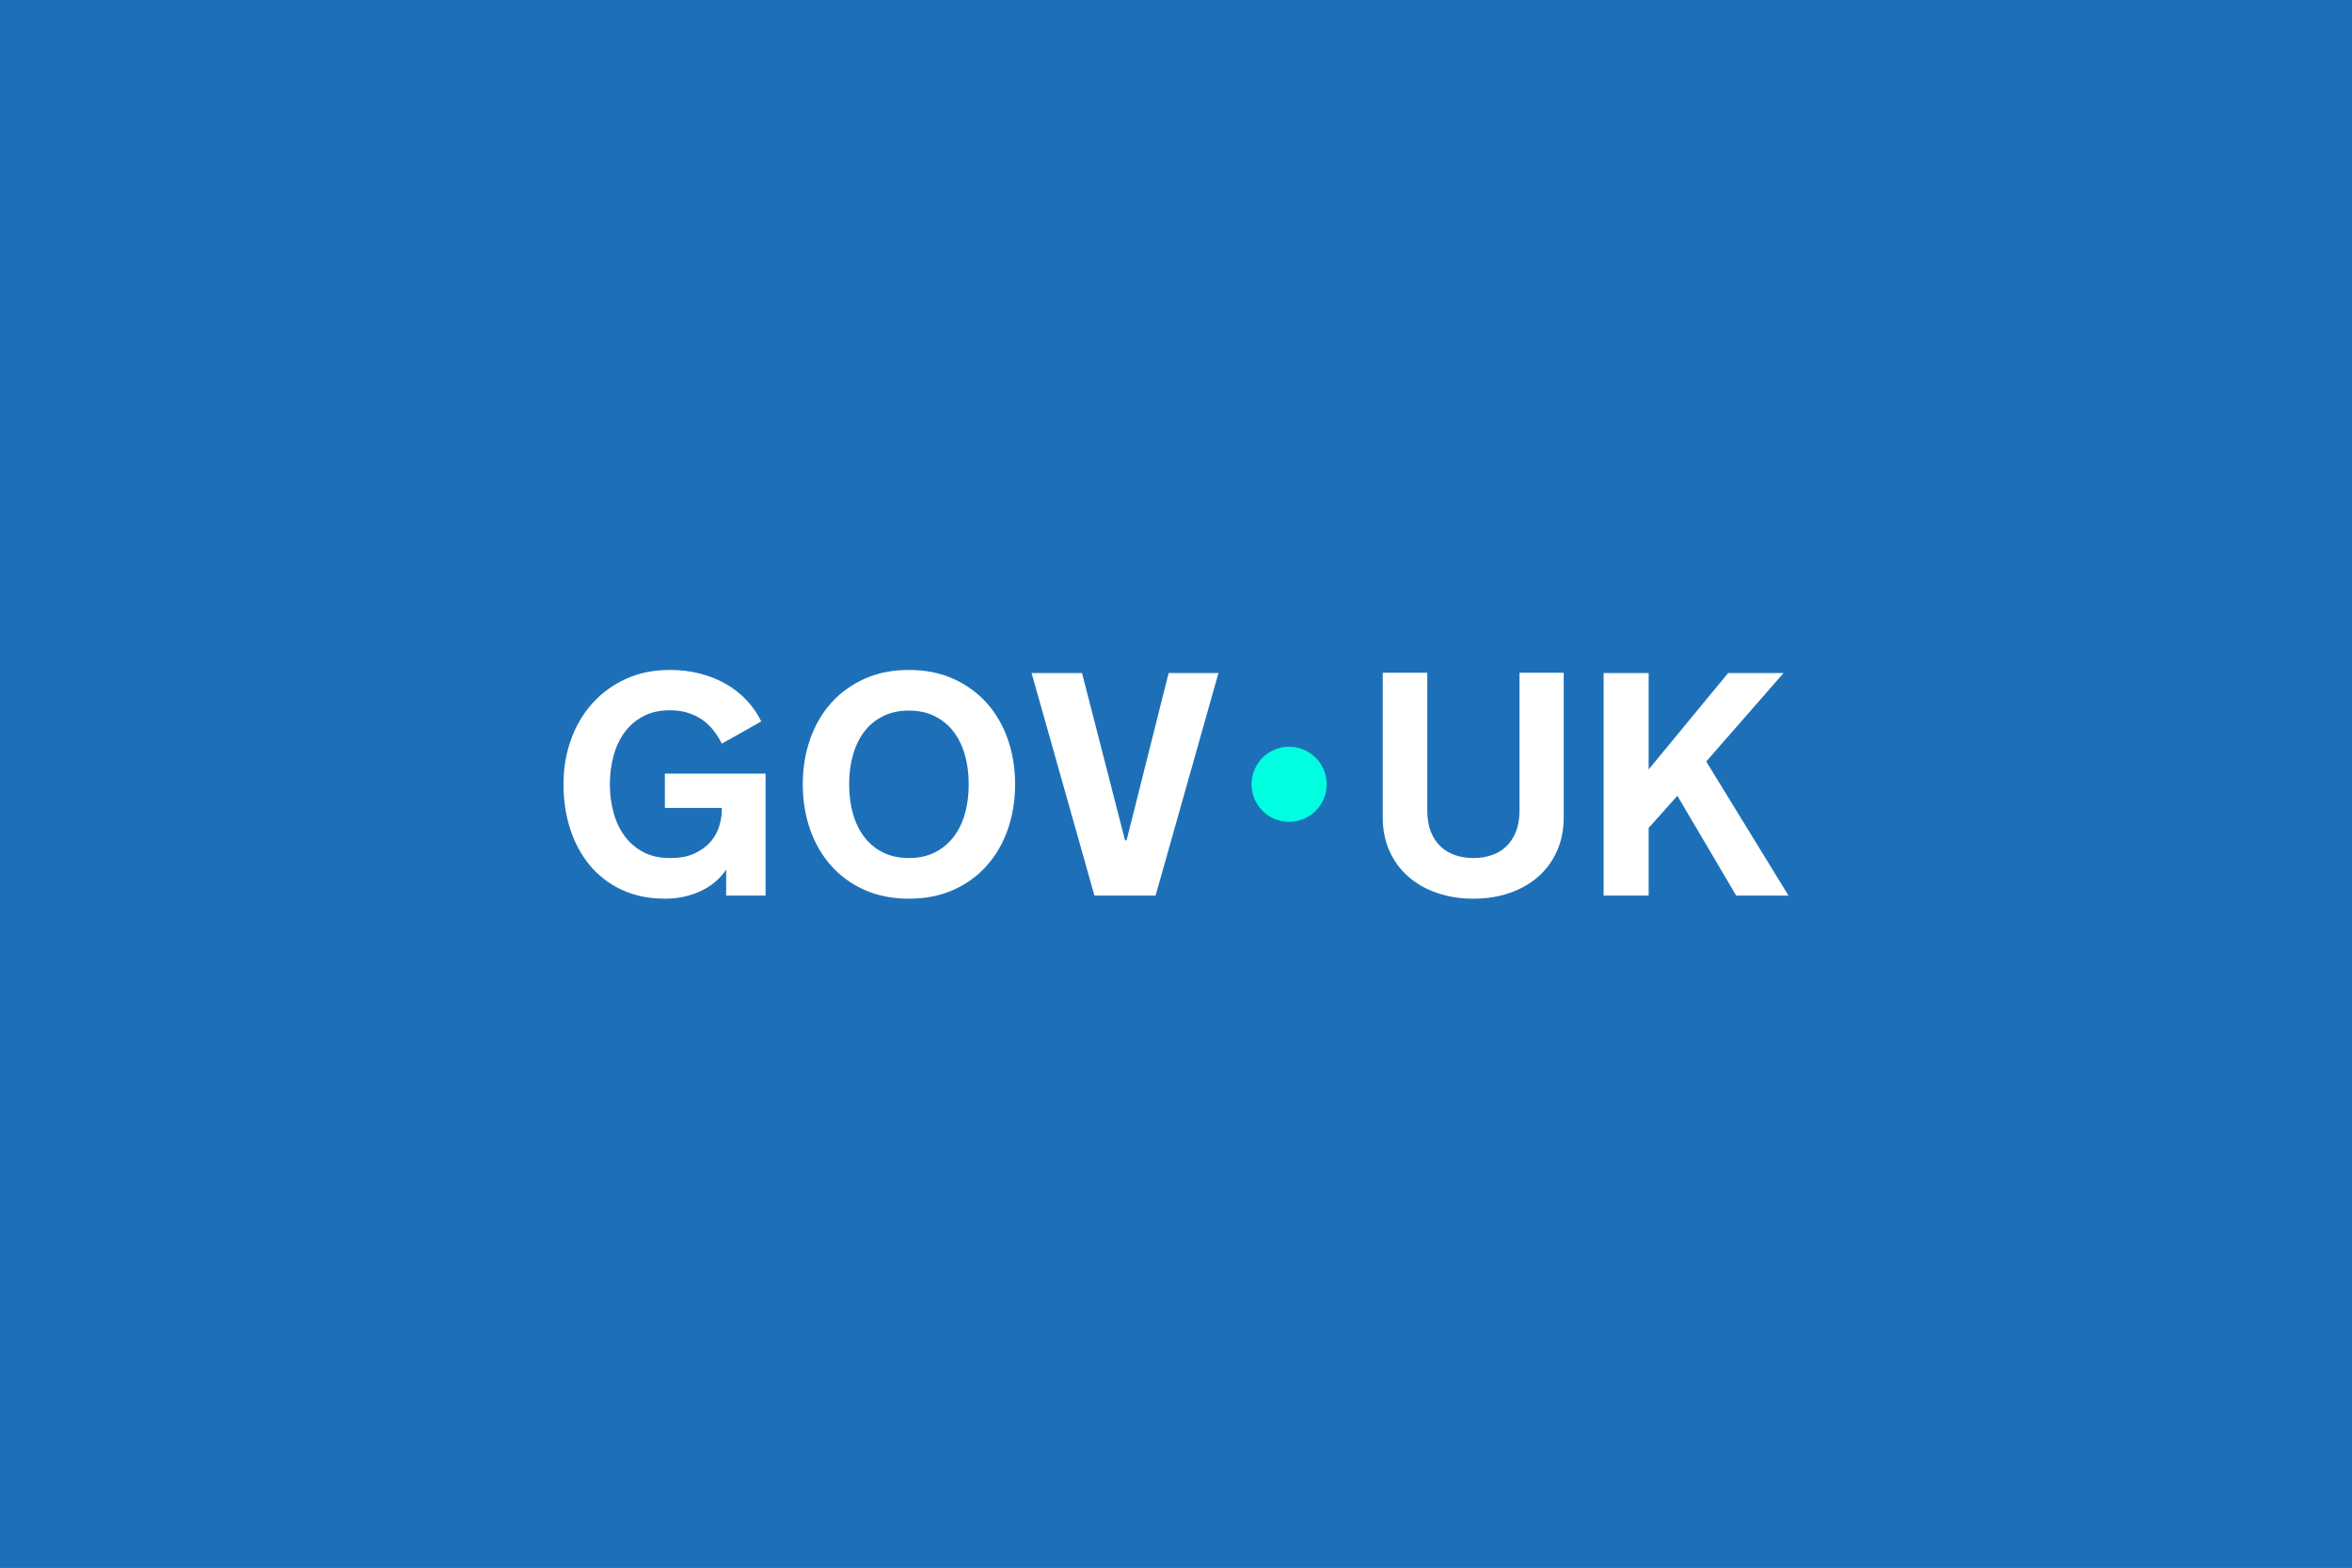 <svg width="480" height="320" viewBox="0 0 480 320" fill="none" xmlns="http://www.w3.org/2000/svg">
<rect x="0" y="0" width="480" height="320" fill="#333333" stroke="none"/>
<g clip-path="url(#clip0_1318_22510)">
<path d="M480 0H0V320H480V0Z" fill="#1D70B8"/>
<path d="M124.47 160.223C124.47 162.166 124.712 164.035 125.198 165.83C125.684 167.625 126.423 169.209 127.416 170.581C128.409 171.955 129.676 173.058 131.218 173.892C132.759 174.726 134.596 175.144 136.73 175.144C138.862 175.144 140.482 174.817 141.845 174.162C143.207 173.508 144.295 172.689 145.109 171.706C145.92 170.725 146.49 169.664 146.818 168.523C147.146 167.383 147.309 166.327 147.309 165.355V164.912H135.684V157.911H156.24V182.81H148.195V177.488C147.626 178.375 146.919 179.183 146.075 179.911C145.229 180.64 144.28 181.263 143.222 181.78C142.167 182.298 141.01 182.704 139.754 183C138.498 183.296 137.163 183.443 135.747 183.443C132.431 183.443 129.486 182.841 126.909 181.638C124.333 180.434 122.165 178.776 120.4 176.664C118.638 174.553 117.297 172.082 116.378 169.251C115.46 166.422 115 163.371 115 160.096C115 156.822 115.512 153.798 116.536 150.958C117.561 148.118 119.017 145.647 120.909 143.545C122.799 141.444 125.078 139.787 127.75 138.572C130.421 137.357 133.415 136.75 136.73 136.75C138.883 136.75 140.928 136.998 142.858 137.494C144.792 137.991 146.555 138.698 148.15 139.617C149.743 140.535 151.153 141.644 152.378 142.943C153.601 144.241 154.596 145.683 155.356 147.267L147.309 151.796C146.824 150.825 146.254 149.922 145.598 149.087C144.945 148.254 144.19 147.535 143.335 146.933C142.479 146.332 141.503 145.856 140.404 145.508C139.306 145.16 138.081 144.985 136.73 144.985C134.598 144.985 132.761 145.403 131.22 146.237C129.676 147.071 128.411 148.174 127.418 149.548C126.425 150.92 125.686 152.509 125.2 154.315C124.714 156.121 124.472 157.986 124.472 159.906L124.47 160.223Z" fill="white"/>
<path d="M185.497 136.75C188.876 136.75 191.906 137.357 194.589 138.572C197.27 139.787 199.547 141.444 201.414 143.545C203.283 145.647 204.709 148.118 205.69 150.958C206.673 153.798 207.163 156.845 207.163 160.096C207.163 163.347 206.673 166.422 205.69 169.251C204.709 172.082 203.283 174.553 201.414 176.664C199.547 178.776 197.27 180.434 194.589 181.638C191.908 182.841 188.876 183.443 185.497 183.443C182.119 183.443 179.061 182.841 176.391 181.638C173.72 180.434 171.448 178.777 169.581 176.664C167.712 174.553 166.286 172.082 165.305 169.251C164.324 166.422 163.832 163.371 163.832 160.096C163.832 156.822 164.324 153.798 165.305 150.958C166.286 148.118 167.712 145.647 169.581 143.545C171.448 141.444 173.72 139.787 176.391 138.572C179.063 137.357 182.096 136.75 185.497 136.75ZM185.497 175.143C187.483 175.143 189.23 174.769 190.739 174.018C192.249 173.269 193.521 172.229 194.556 170.899C195.591 169.568 196.372 167.995 196.9 166.178C197.428 164.362 197.693 162.377 197.693 160.223V159.97C197.693 157.836 197.428 155.856 196.9 154.03C196.372 152.203 195.591 150.624 194.556 149.294C193.521 147.964 192.249 146.924 190.739 146.174C189.23 145.425 187.483 145.049 185.497 145.049C183.512 145.049 181.759 145.425 180.238 146.174C178.718 146.924 177.447 147.964 176.422 149.294C175.398 150.624 174.623 152.204 174.095 154.03C173.567 155.856 173.302 157.836 173.302 159.97V160.223C173.302 162.377 173.567 164.362 174.095 166.178C174.623 167.995 175.398 169.567 176.422 170.899C177.447 172.229 178.718 173.269 180.238 174.018C181.759 174.769 183.512 175.143 185.497 175.143Z" fill="white"/>
<path d="M223.356 182.81L210.528 137.385H220.823L229.598 171.533H229.914L238.498 137.385H248.664L235.837 182.81H223.356Z" fill="white"/>
<path d="M300.692 175.144C302.022 175.144 303.262 174.949 304.413 174.559C305.564 174.168 306.557 173.577 307.392 172.785C308.224 171.992 308.885 170.99 309.371 169.775C309.855 168.561 310.099 167.13 310.099 165.483V137.321H319.127V166.845C319.127 169.38 318.668 171.671 317.75 173.719C316.833 175.768 315.557 177.51 313.922 178.946C312.285 180.383 310.339 181.491 308.081 182.273C305.825 183.053 303.356 183.445 300.677 183.445C297.997 183.445 295.528 183.053 293.272 182.273C291.014 181.491 289.063 180.382 287.416 178.946C285.77 177.51 284.488 175.769 283.569 173.719C282.653 171.671 282.193 169.379 282.193 166.845V137.321H291.284V165.483C291.284 167.13 291.528 168.561 292.012 169.775C292.498 170.99 293.159 171.992 293.992 172.785C294.827 173.577 295.82 174.168 296.97 174.559C298.121 174.949 299.362 175.144 300.692 175.144Z" fill="white"/>
<path d="M327.273 137.385H336.46V157.056L352.677 137.385H363.986L348.213 155.441L365 182.81H354.326L342.321 162.441L336.46 168.998V182.81H327.273V137.385Z" fill="white"/>
<path d="M263.085 167.761C267.319 167.761 270.753 164.328 270.753 160.092C270.753 155.857 267.319 152.423 263.085 152.423C258.849 152.423 255.416 155.857 255.416 160.092C255.416 164.328 258.849 167.761 263.085 167.761Z" fill="#00FFE0"/>
</g>
<defs>
<clipPath id="clip0_1318_22510">
<rect width="480" height="320" fill="white"/>
</clipPath>
</defs>
</svg>
